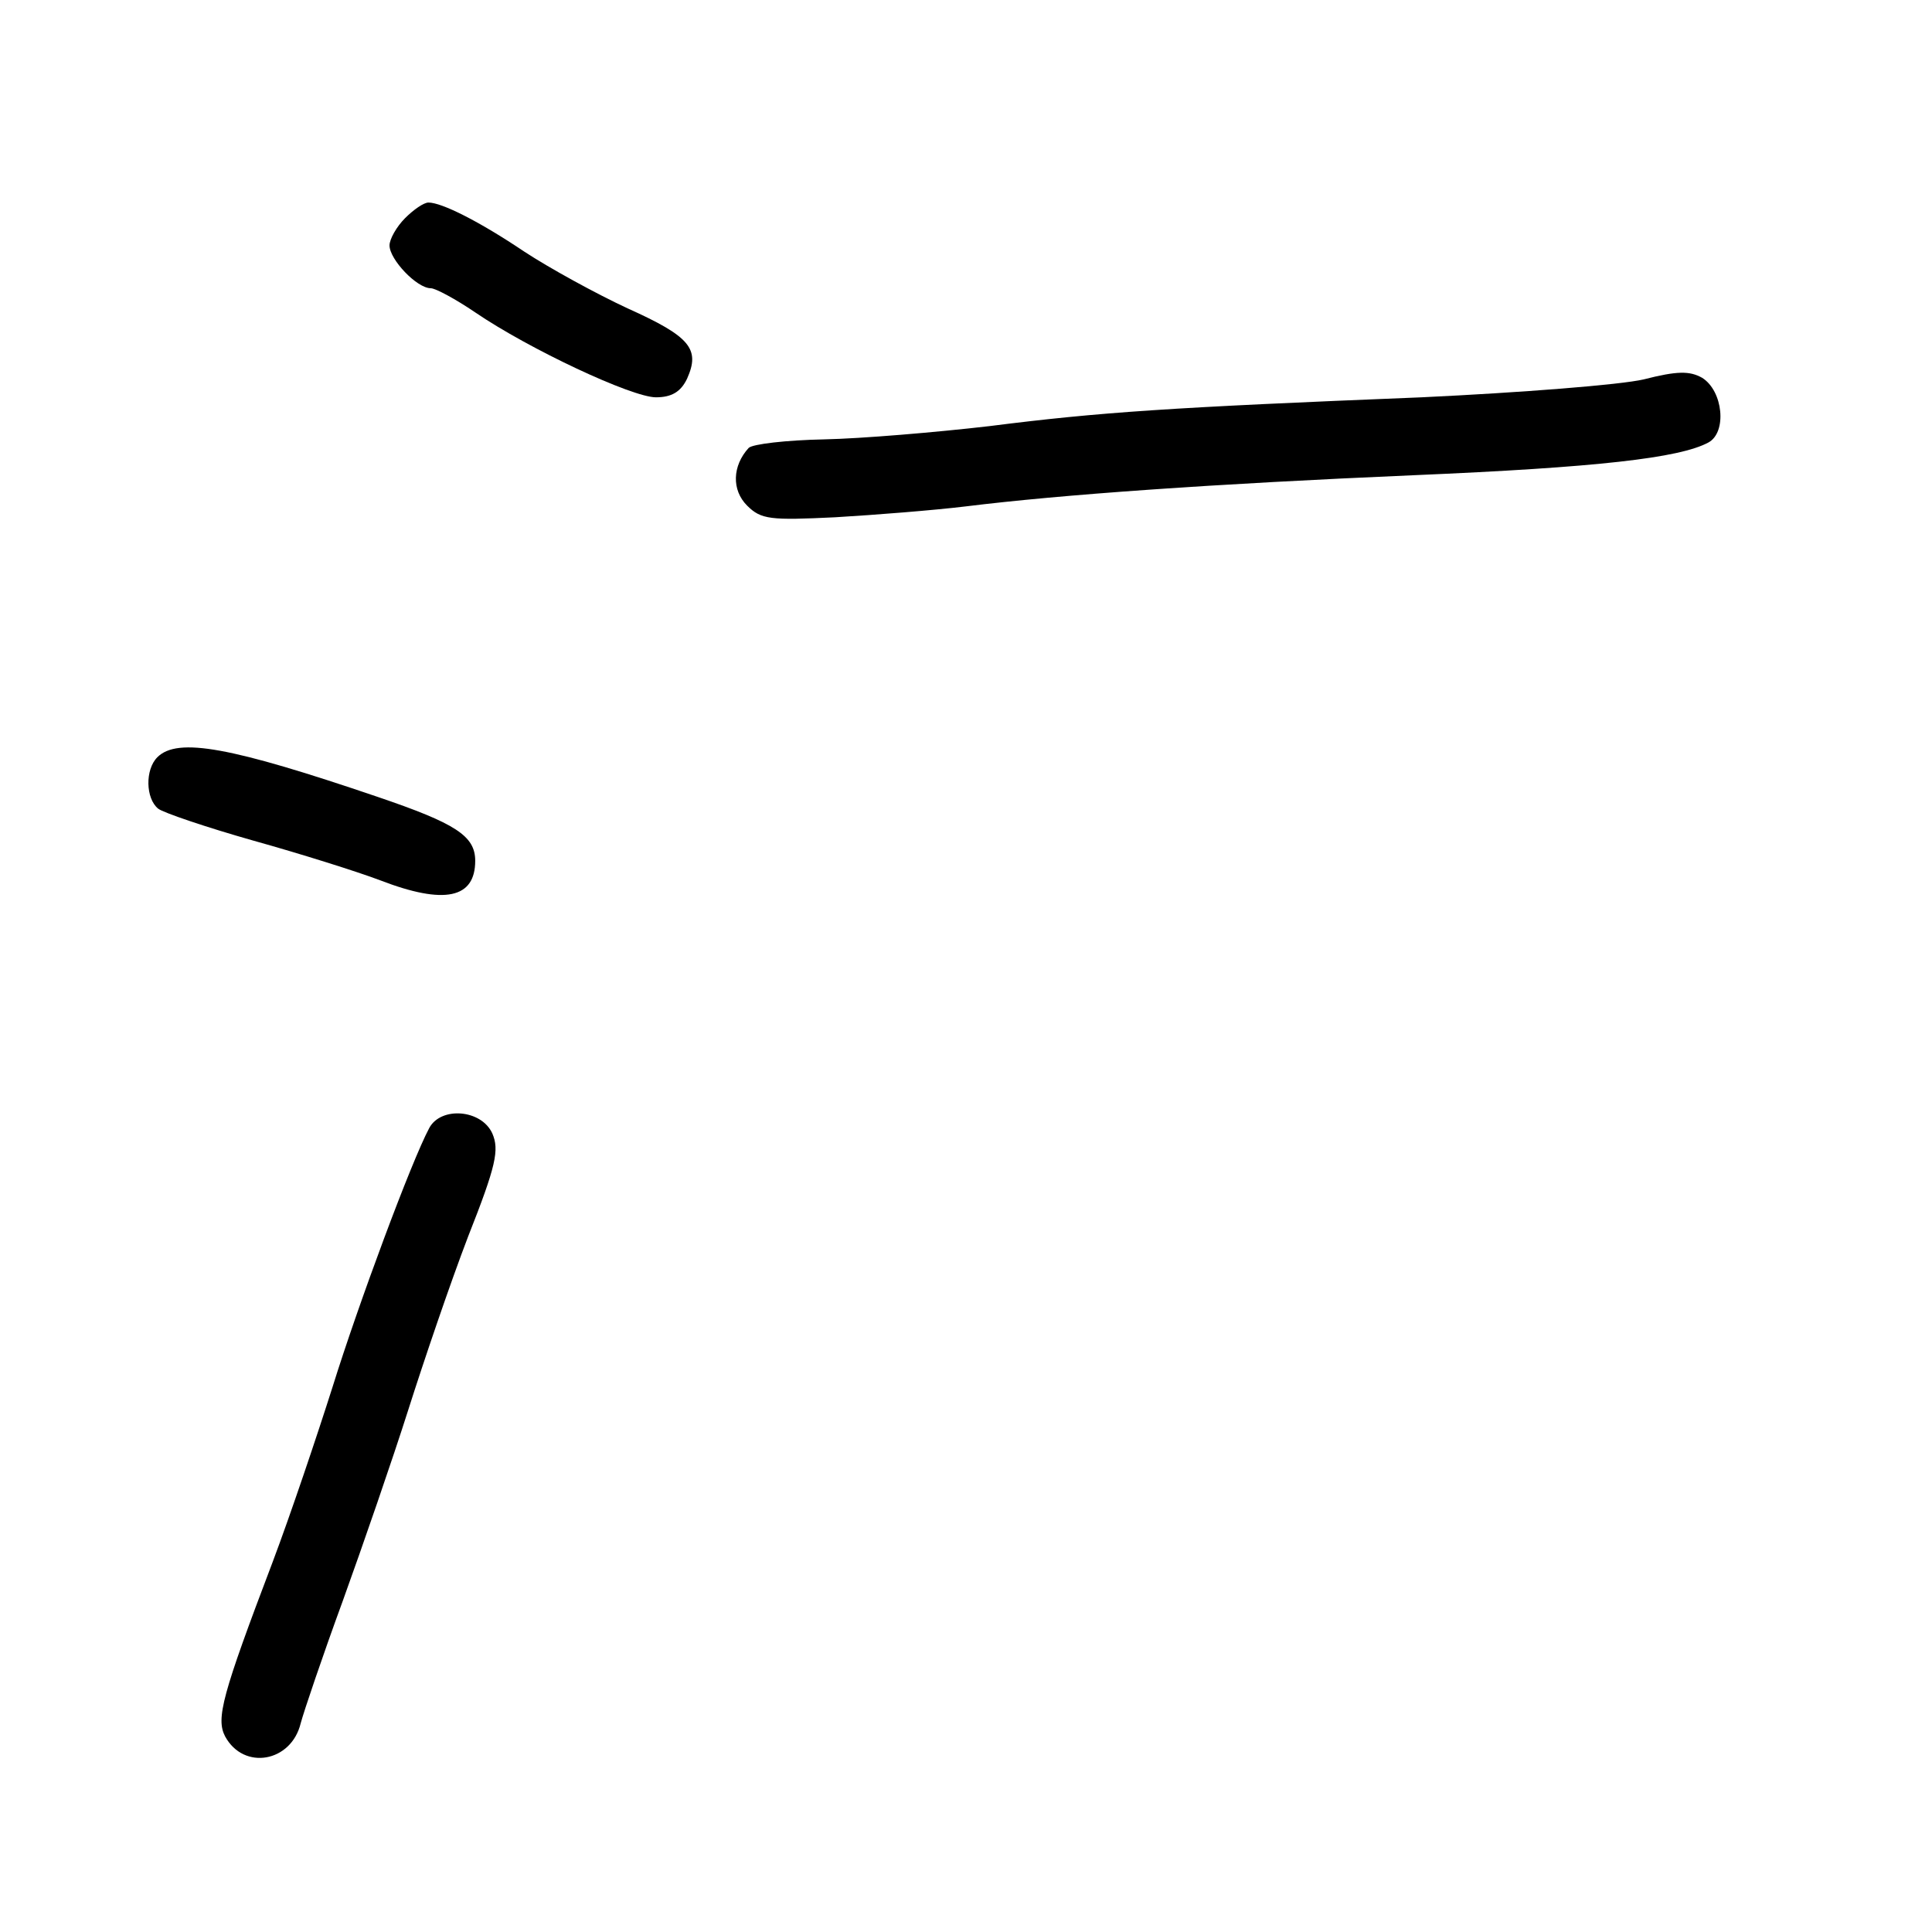 <?xml version="1.0" standalone="no"?>
<!DOCTYPE svg PUBLIC "-//W3C//DTD SVG 20010904//EN"
 "http://www.w3.org/TR/2001/REC-SVG-20010904/DTD/svg10.dtd">
<svg version="1.0" xmlns="http://www.w3.org/2000/svg"
 width="248pt" height="248pt" viewBox="0 0 248 248"
 preserveAspectRatio="xMidYMid meet">
<g transform="translate(0,248) scale(0.1,-0.1)"
fill="#000000" stroke="none">
<path d="M520 2200 c-11 -11 -20 -27 -20 -35 0 -18 35 -55 53 -55 6 0 32 -14
57 -31 69 -47 201 -109 232 -109 20 0 32 7 40 24 17 38 4 54 -76 90 -41 19
-101 52 -133 73 -58 39 -106 63 -123 63 -6 0 -19 -9 -30 -20z"/>
<path d="M2110 1993 c-30 -7 -158 -17 -285 -23 -324 -13 -413 -19 -555 -37
-69 -8 -164 -16 -212 -17 -49 -1 -92 -6 -97 -11 -21 -23 -22 -54 -2 -74 18
-18 30 -19 113 -15 51 3 127 9 168 14 121 15 318 29 575 40 235 10 341 22 378
42 24 13 19 66 -8 83 -16 9 -32 9 -75 -2z"/>
<path d="M202 1508 c-16 -16 -15 -53 1 -66 6 -5 62 -24 122 -41 61 -17 134
-40 163 -51 83 -32 122 -23 122 25 0 32 -25 48 -125 82 -188 64 -257 77 -283
51z"/>
<path d="M551 1032 c-23 -43 -91 -226 -124 -332 -20 -63 -54 -164 -77 -225
-65 -171 -73 -201 -61 -224 24 -44 85 -33 97 17 4 15 28 86 54 157 26 72 64
182 84 245 20 63 54 163 77 223 36 91 40 111 31 132 -14 31 -66 35 -81 7z"/>
</g>
</svg>
